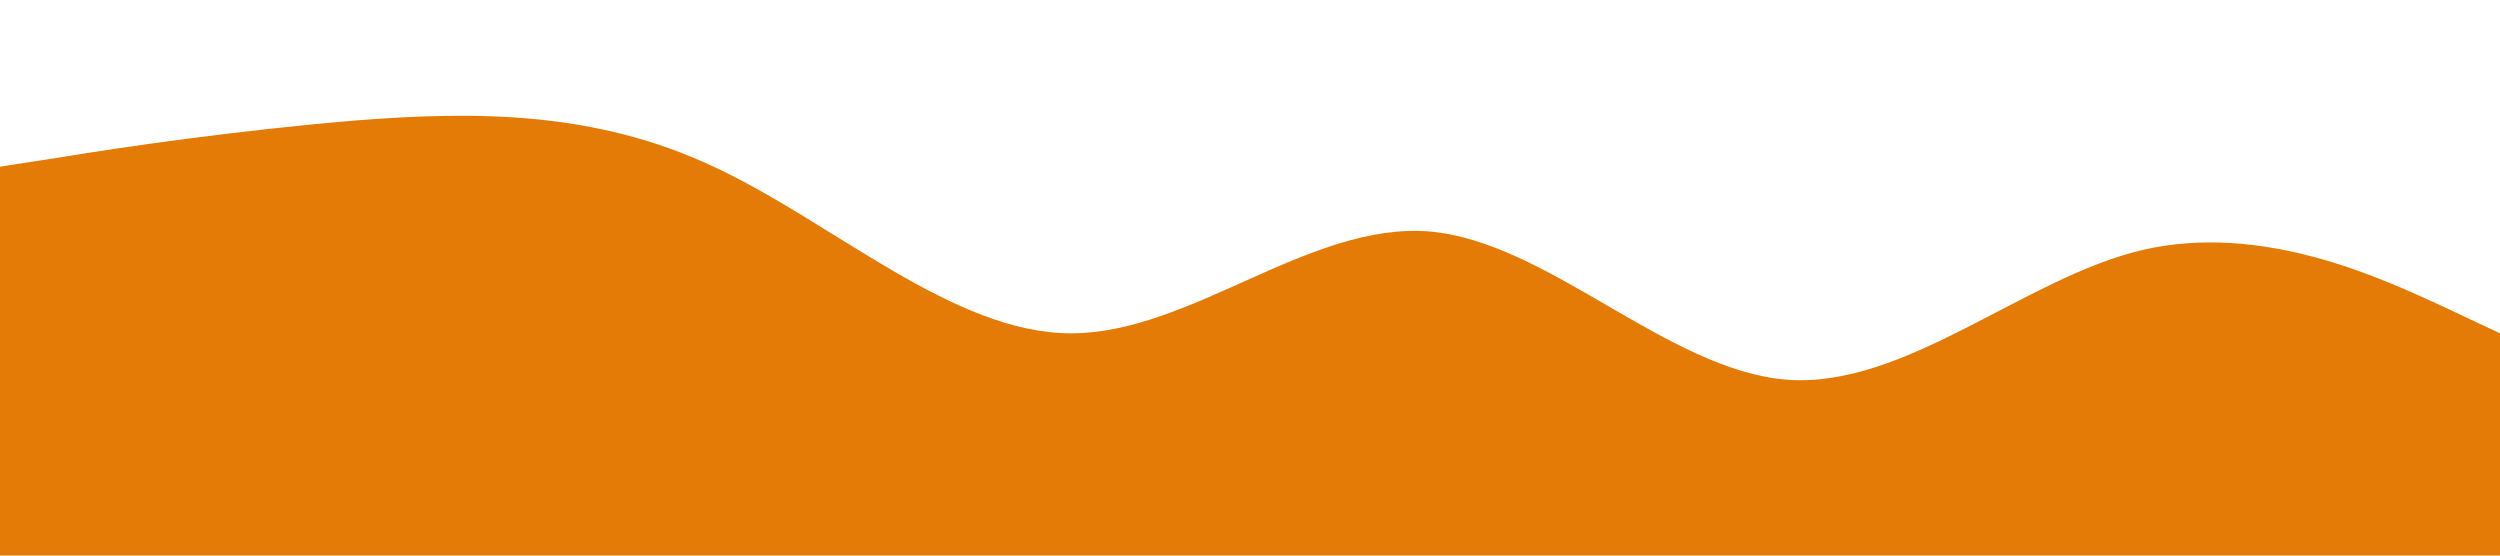 <?xml version="1.0" standalone="no"?><svg xmlns="http://www.w3.org/2000/svg" viewBox="0 0 1440 320"><path fill="#e57b07" fill-opacity="1" d="M0,96L34.3,90.7C68.6,85,137,75,206,69.3C274.3,64,343,64,411,96C480,128,549,192,617,192C685.7,192,754,128,823,133.3C891.4,139,960,213,1029,218.7C1097.1,224,1166,160,1234,144C1302.9,128,1371,160,1406,176L1440,192L1440,320L1405.7,320C1371.4,320,1303,320,1234,320C1165.7,320,1097,320,1029,320C960,320,891,320,823,320C754.3,320,686,320,617,320C548.6,320,480,320,411,320C342.9,320,274,320,206,320C137.1,320,69,320,34,320L0,320Z"></path></svg>